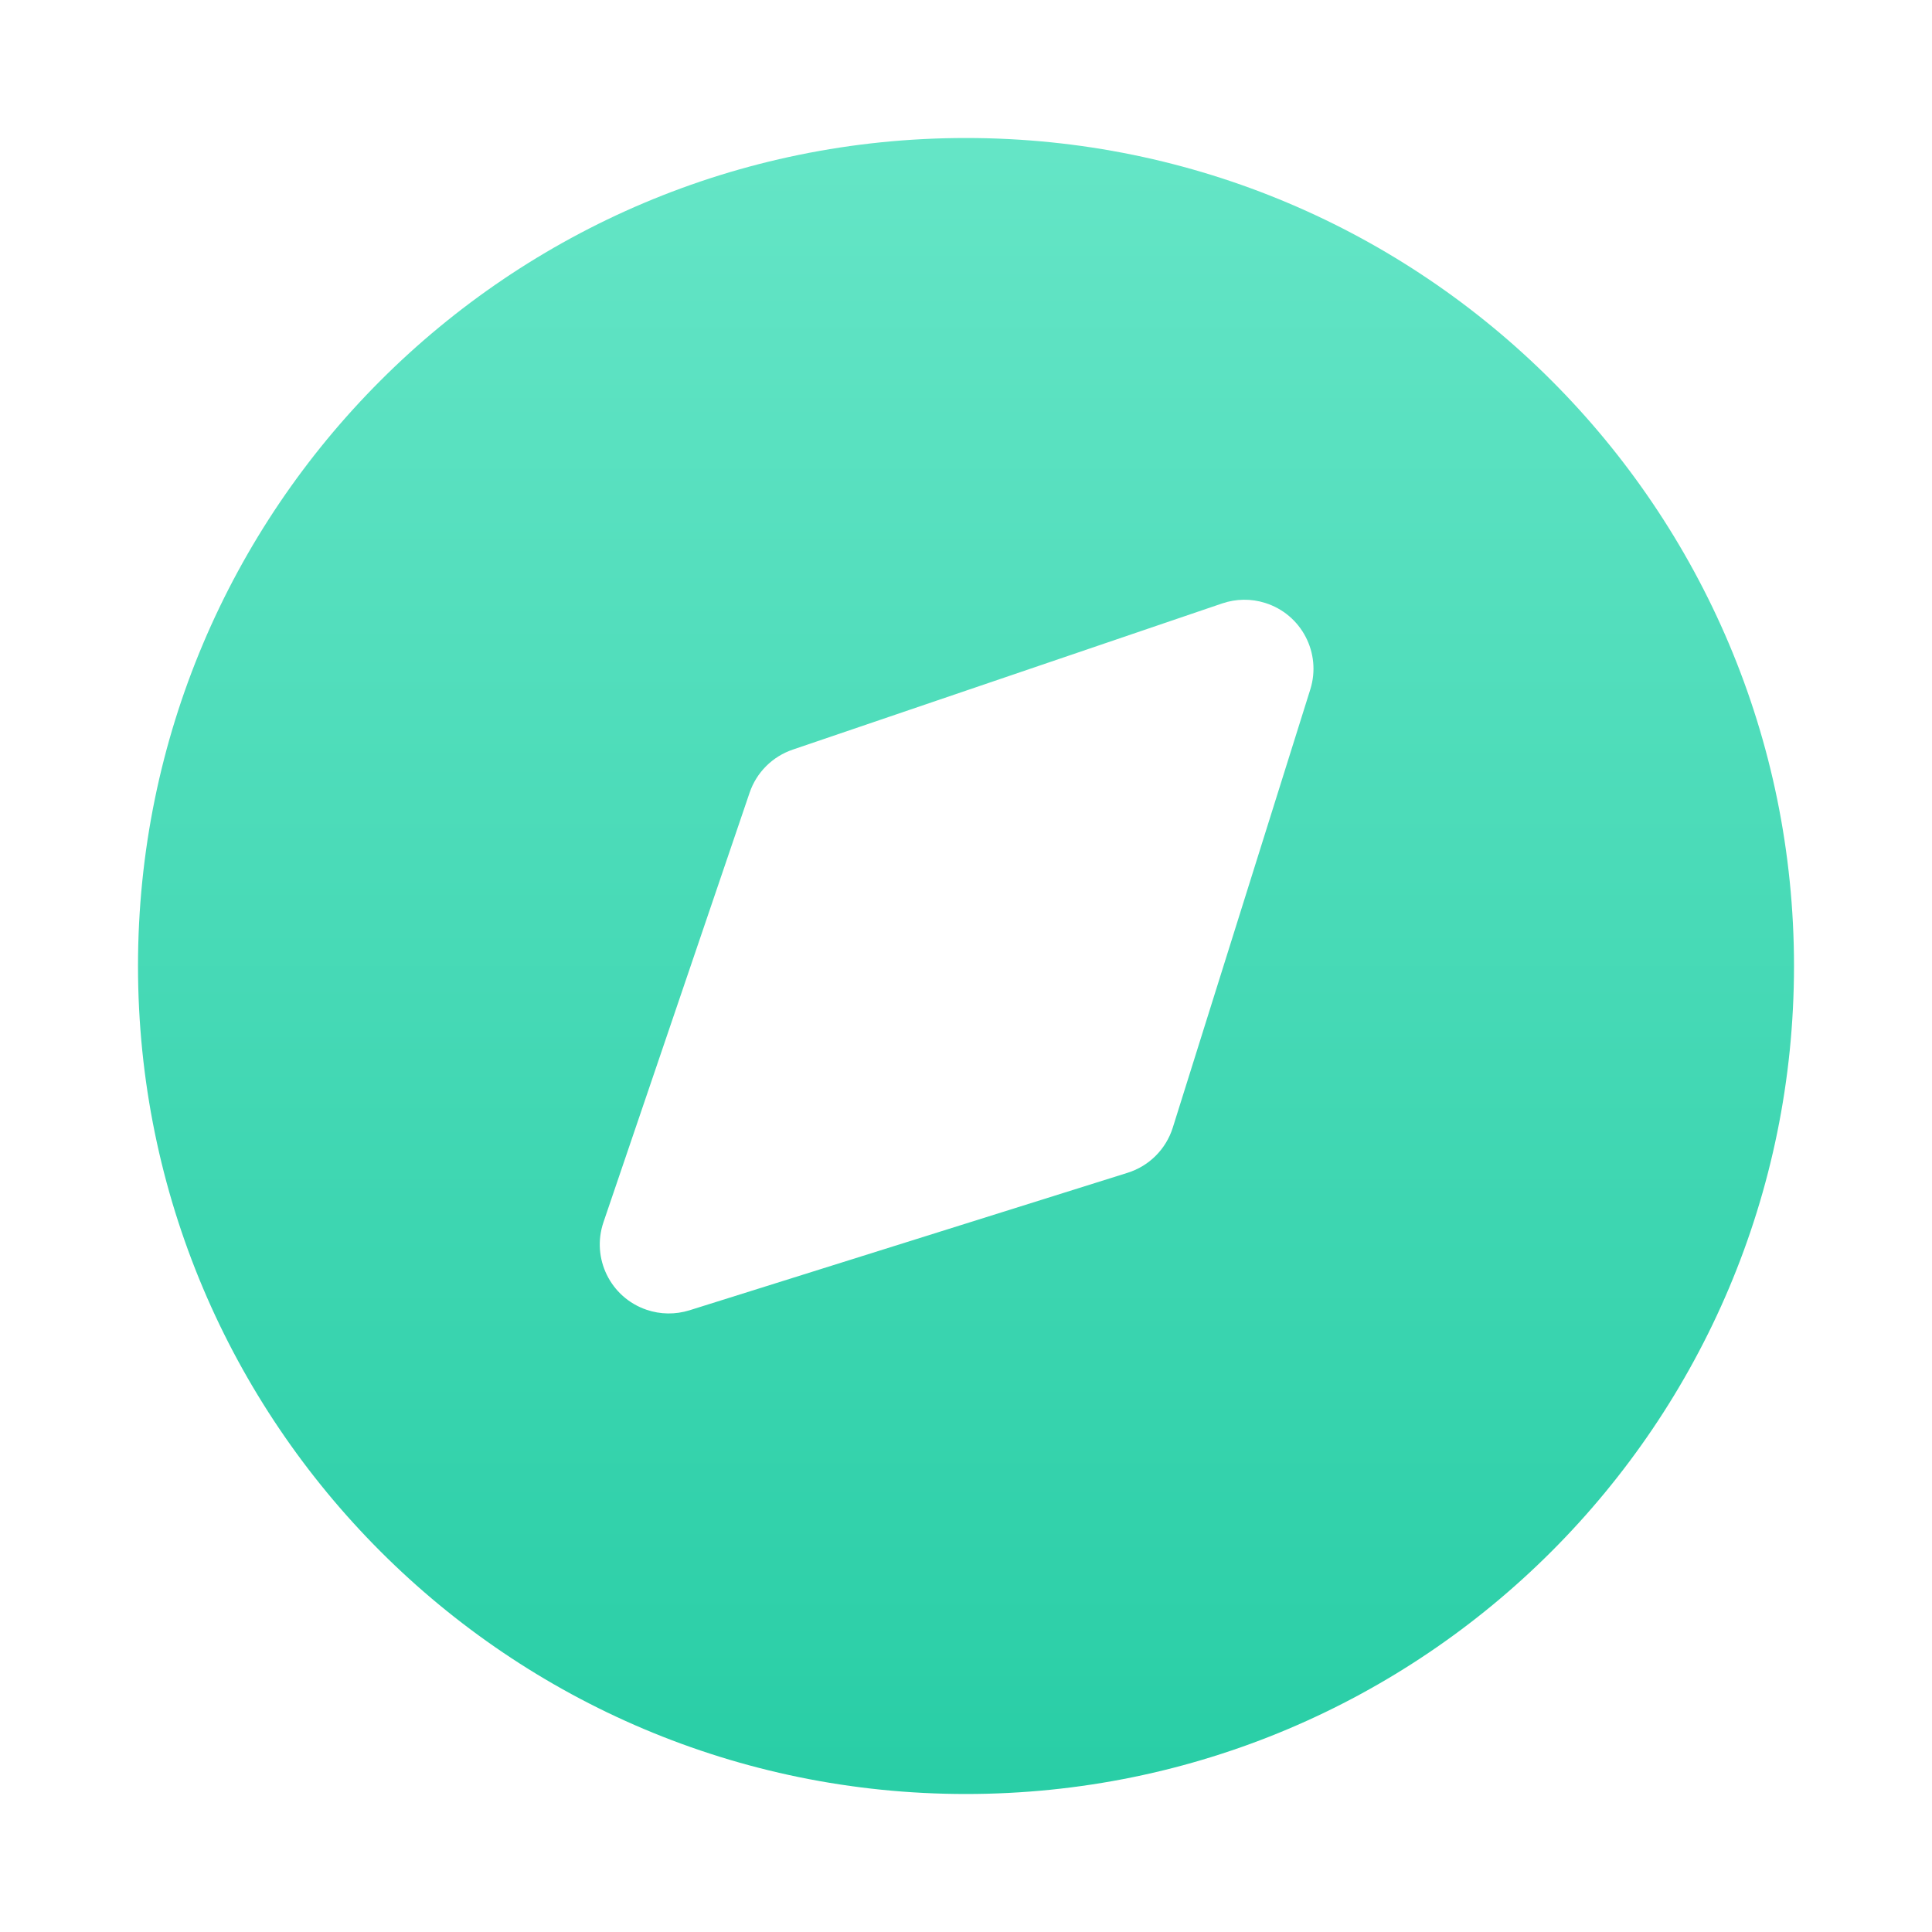<?xml version="1.0" encoding="UTF-8"?>
<svg width="28px" height="28px" viewBox="0 0 28 28" version="1.1" xmlns="http://www.w3.org/2000/svg" xmlns:xlink="http://www.w3.org/1999/xlink">
    <!-- Generator: Sketch 51 (57462) - http://www.bohemiancoding.com/sketch -->
    <title>发现 copy 2</title>
    <desc>Created with Sketch.</desc>
    <defs>
        <linearGradient x1="50%" y1="0%" x2="50%" y2="100%" id="linearGradient-1">
            <stop stop-color="#64E5C6" offset="0%"></stop>
            <stop stop-color="#29CEA6" offset="100%"></stop>
        </linearGradient>
    </defs>
    <g id="发现-copy-2" stroke="none" stroke-width="1" fill="none" fill-rule="evenodd">
        <path d="M14,26 C7.373,26 2,20.627 2,14 C2,7.373 7.373,2 14,2 C20.627,2 26,7.373 26,14 C26,20.627 20.627,26 14,26 Z M17.714,8.745 L11.489,10.864 C11.195,10.964 10.964,11.194 10.864,11.488 L8.746,17.713 C8.568,18.236 8.847,18.804 9.37,18.982 C9.571,19.051 9.789,19.053 9.992,18.99 L16.342,16.997 C16.655,16.899 16.899,16.654 16.997,16.342 L18.99,9.991 C19.155,9.464 18.862,8.903 18.335,8.738 C18.133,8.674 17.915,8.677 17.714,8.745 Z" id="Combined-Shape" fill="url(#linearGradient-1)"></path>
    </g>
</svg>
